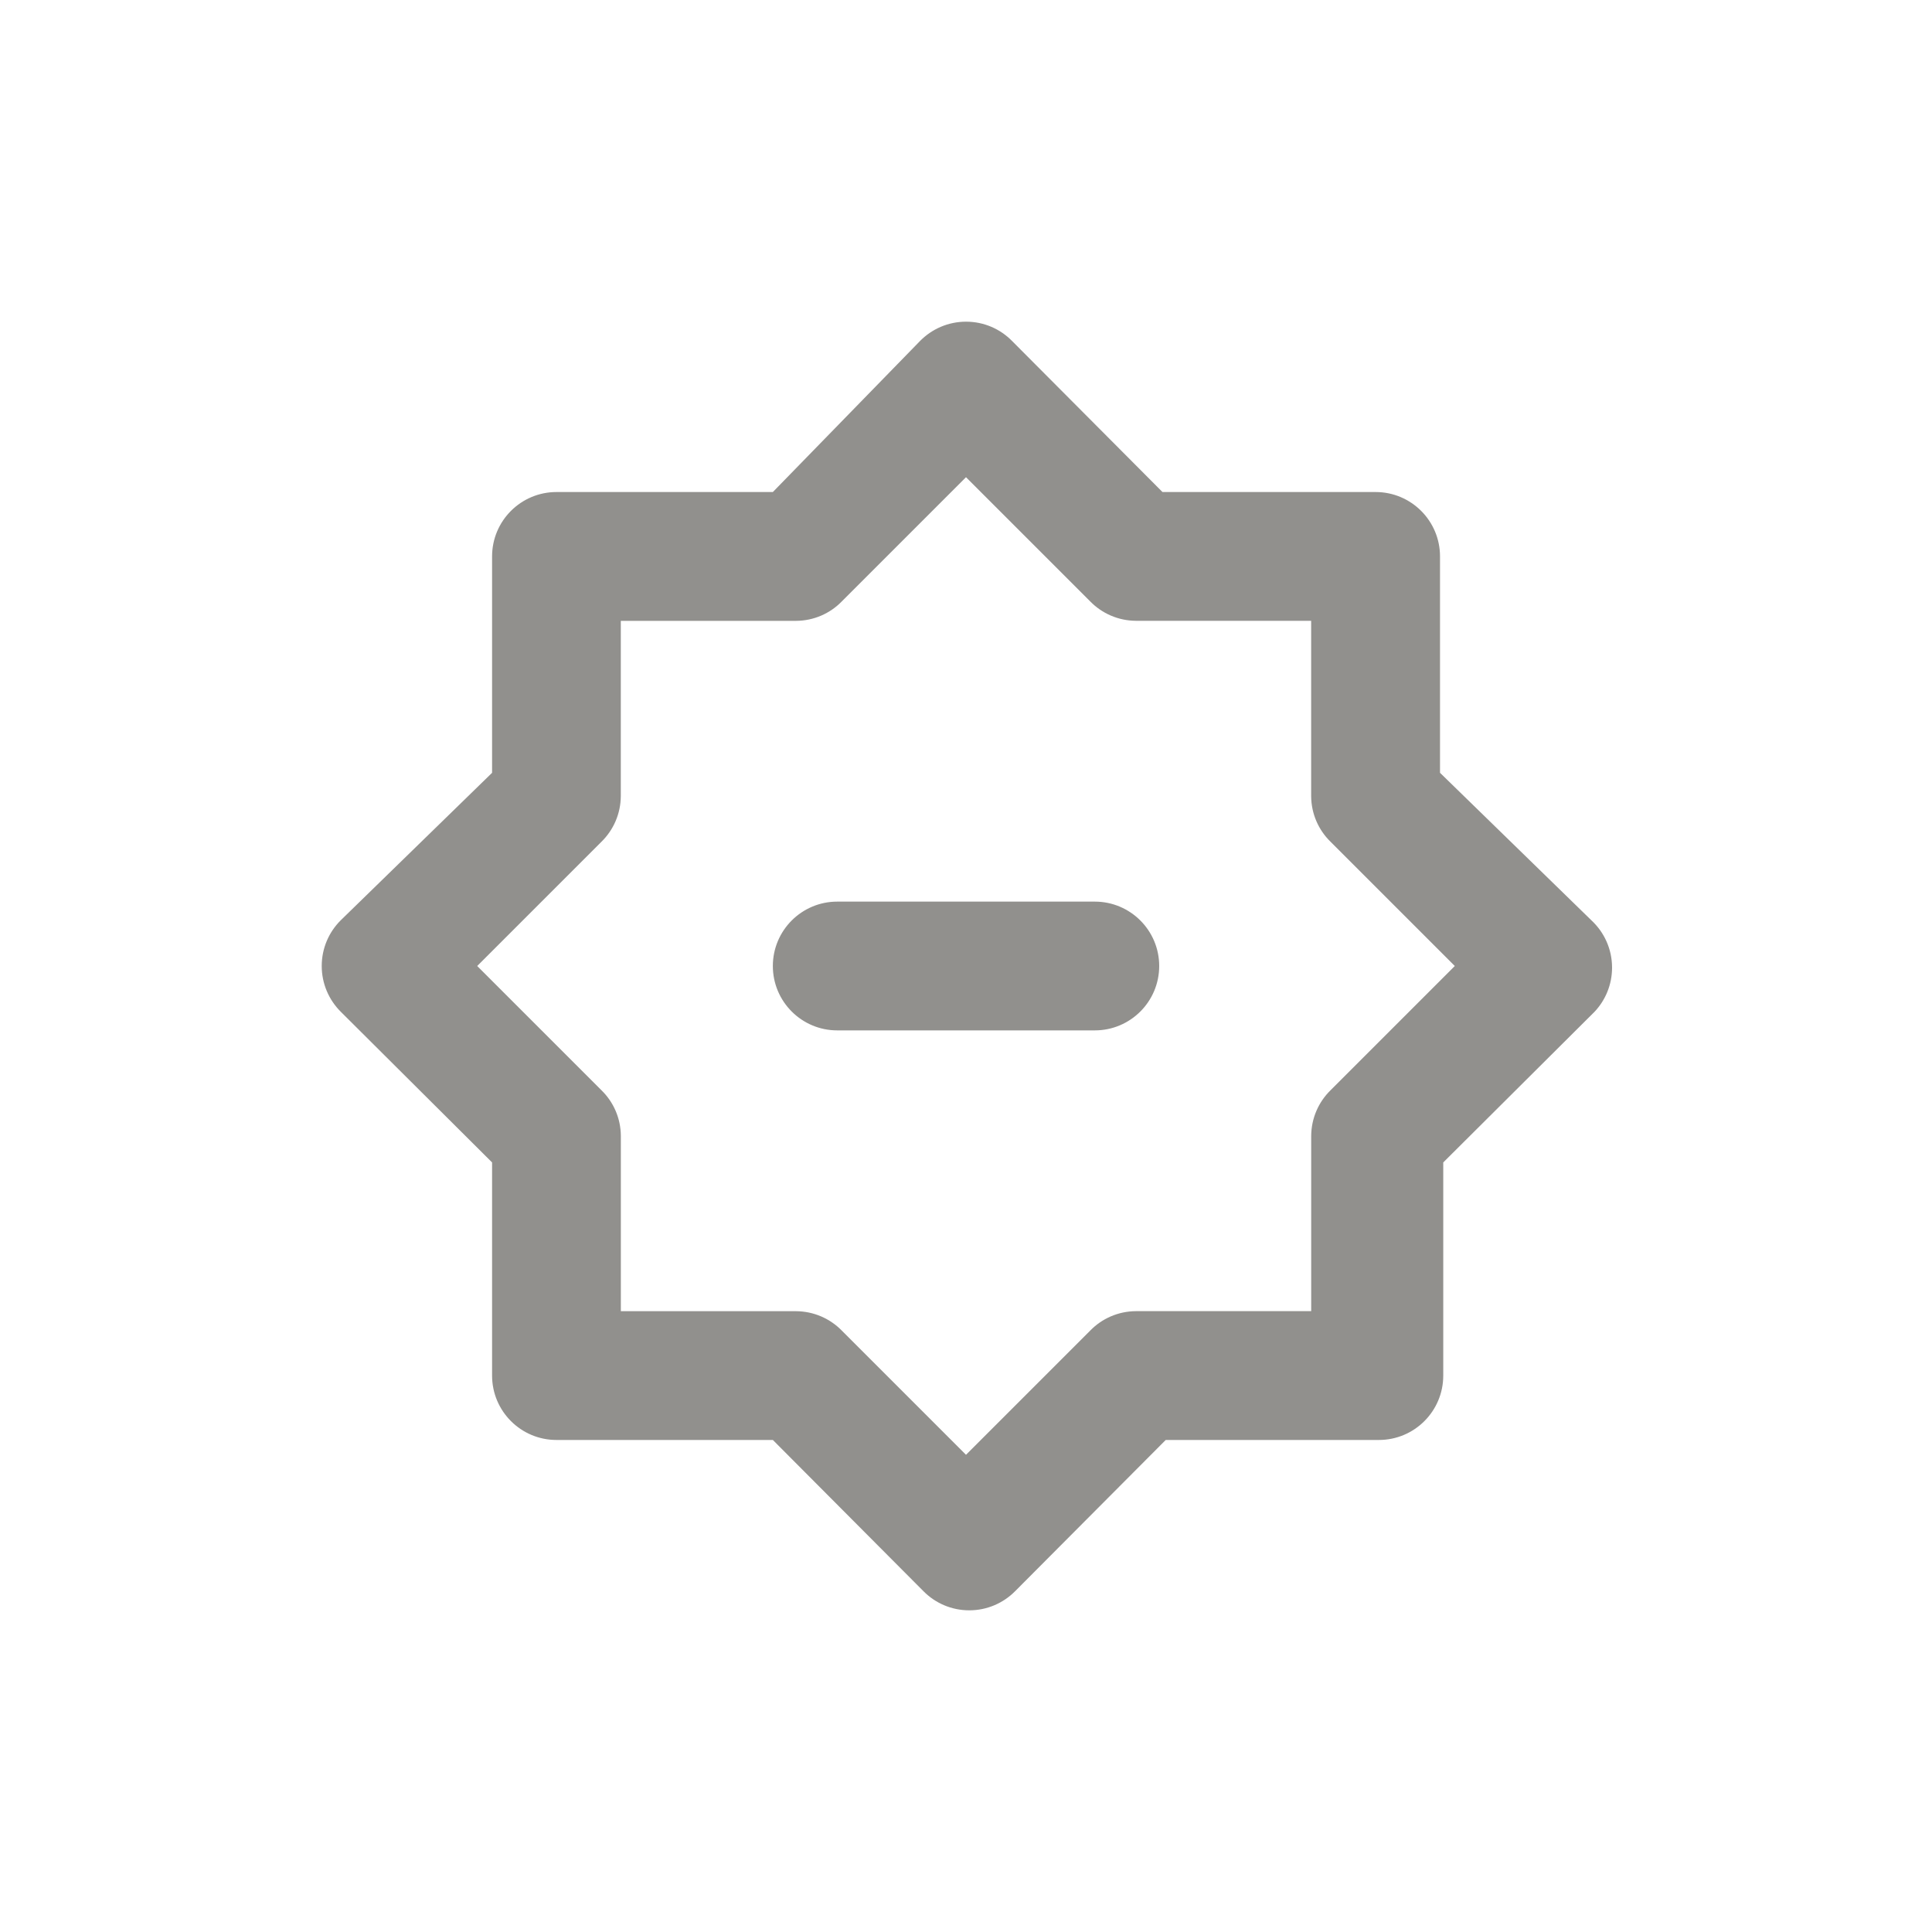 <!-- Generated by IcoMoon.io -->
<svg version="1.1" xmlns="http://www.w3.org/2000/svg" width="40" height="40" viewBox="0 0 40 40">
<title>brightness-minus</title>
<path fill="#91908d" d="M22.667 18.667h-5.333c-0.736 0-1.333 0.597-1.333 1.333s0.597 1.333 1.333 1.333v0h5.333c0.736 0 1.333-0.597 1.333-1.333s-0.597-1.333-1.333-1.333v0zM32.947 19.053l-3.133-3.053v-4.48c0-0.736-0.597-1.333-1.333-1.333v0h-4.413l-3.12-3.133c-0.242-0.244-0.577-0.394-0.947-0.394s-0.705 0.151-0.947 0.394l-0 0-3.053 3.133h-4.48c-0.736 0-1.333 0.597-1.333 1.333v0 4.48l-3.133 3.053c-0.244 0.242-0.394 0.577-0.394 0.947s0.151 0.705 0.394 0.947l0 0 3.133 3.12v4.413c0 0.736 0.597 1.333 1.333 1.333v0h4.48l3.12 3.133c0.242 0.244 0.577 0.394 0.947 0.394s0.705-0.151 0.947-0.394l0-0 3.12-3.133h4.413c0.736 0 1.333-0.597 1.333-1.333v0-4.413l3.133-3.12c0.224-0.238 0.362-0.56 0.362-0.914 0-0.387-0.165-0.735-0.428-0.979l-0.001-0.001zM27.547 22.573c-0.246 0.241-0.398 0.576-0.4 0.946v3.627h-3.627c-0.371 0.002-0.706 0.154-0.946 0.4l-2.574 2.574-2.573-2.573c-0.241-0.246-0.576-0.398-0.946-0.4h-3.627v-3.627c-0.002-0.371-0.154-0.706-0.4-0.946l-2.574-2.574 2.573-2.573c0.246-0.241 0.398-0.576 0.4-0.946v-3.627h3.627c0.371-0.002 0.706-0.154 0.946-0.4l2.574-2.574 2.573 2.573c0.241 0.246 0.576 0.398 0.946 0.4h3.627v3.627c0.002 0.371 0.154 0.706 0.4 0.946l2.574 2.574z"></path>
</svg>
